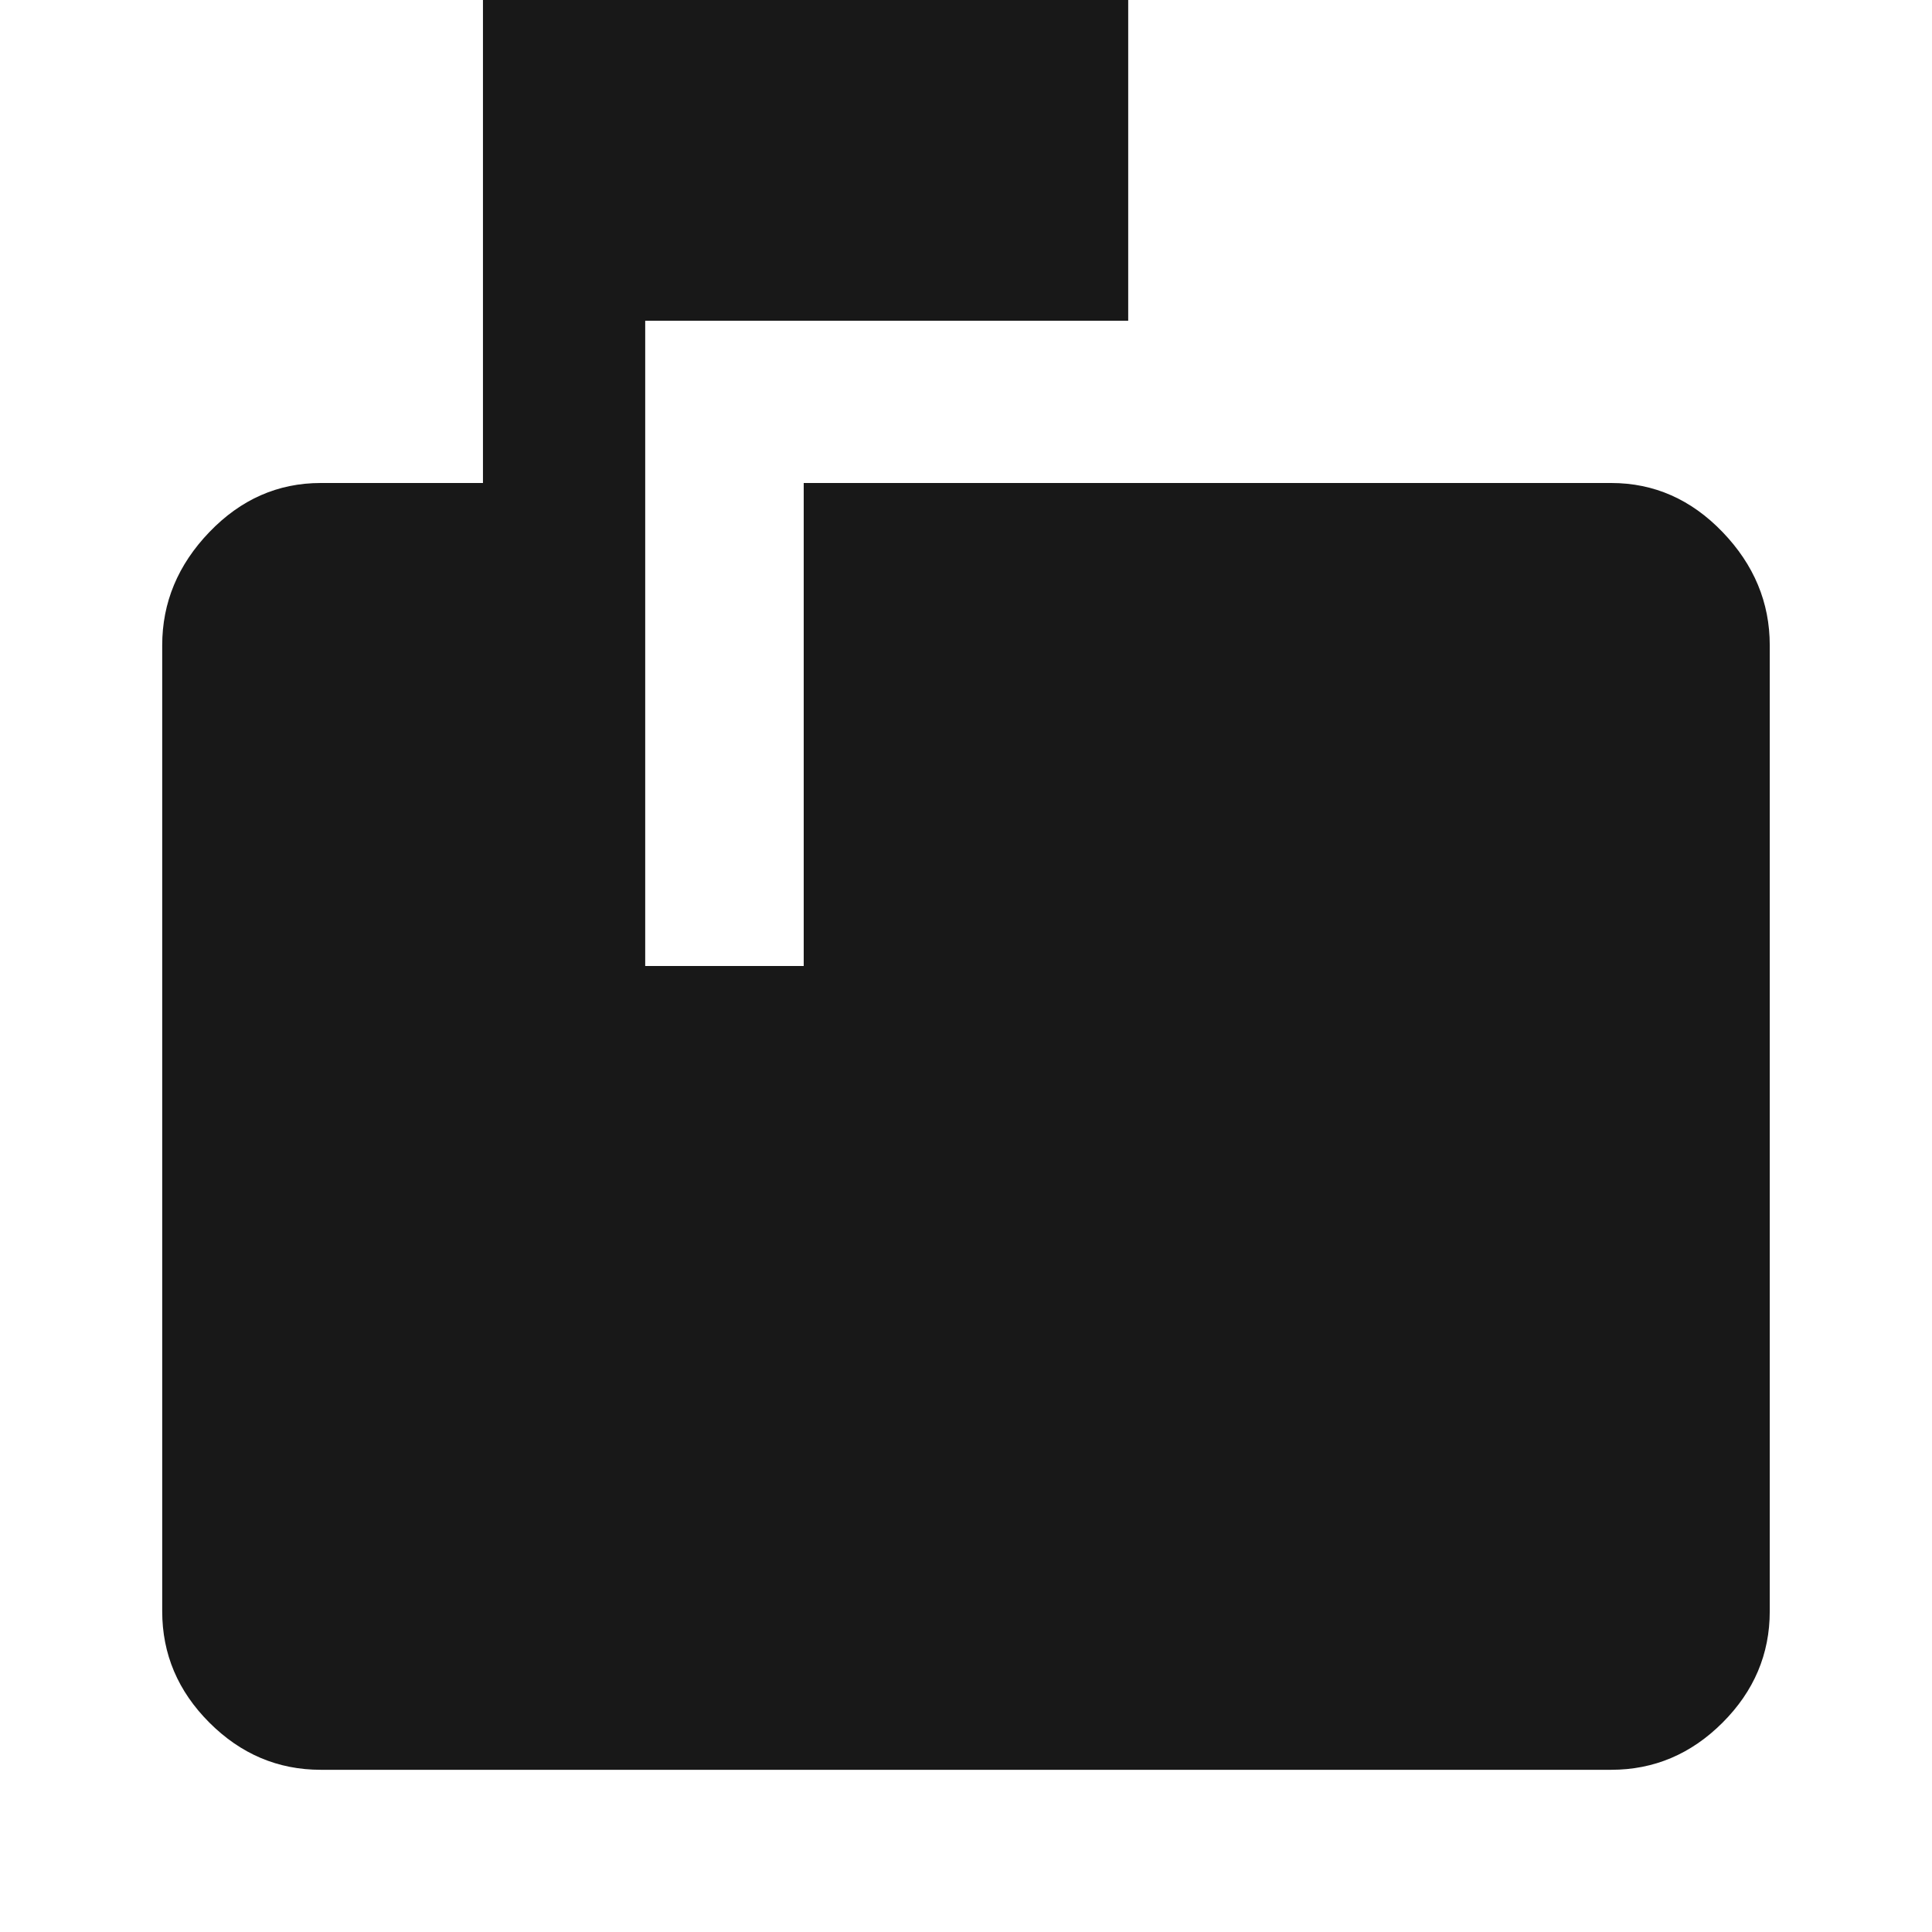 <?xml version="1.0" encoding="utf-8"?>
<!-- Generated by IcoMoon.io -->
<!DOCTYPE svg PUBLIC "-//W3C//DTD SVG 1.1//EN" "http://www.w3.org/Graphics/SVG/1.1/DTD/svg11.dtd">
<svg version="1.1" xmlns="http://www.w3.org/2000/svg" xmlns:xlink="http://www.w3.org/1999/xlink" width="48" height="48" viewBox="0 0 48 48">
<path fill="#181818" d="M40.031 12q1.594 0 2.766 1.219t1.172 2.813v24q0 1.594-1.172 2.766t-2.766 1.172h-32.063q-1.594 0-2.766-1.172t-1.172-2.766v-24q0-1.594 1.172-2.813t2.766-1.219h4.031v-12h16.031v7.969h-12v16.031h3.938v-12h20.063z"></path>
</svg>
